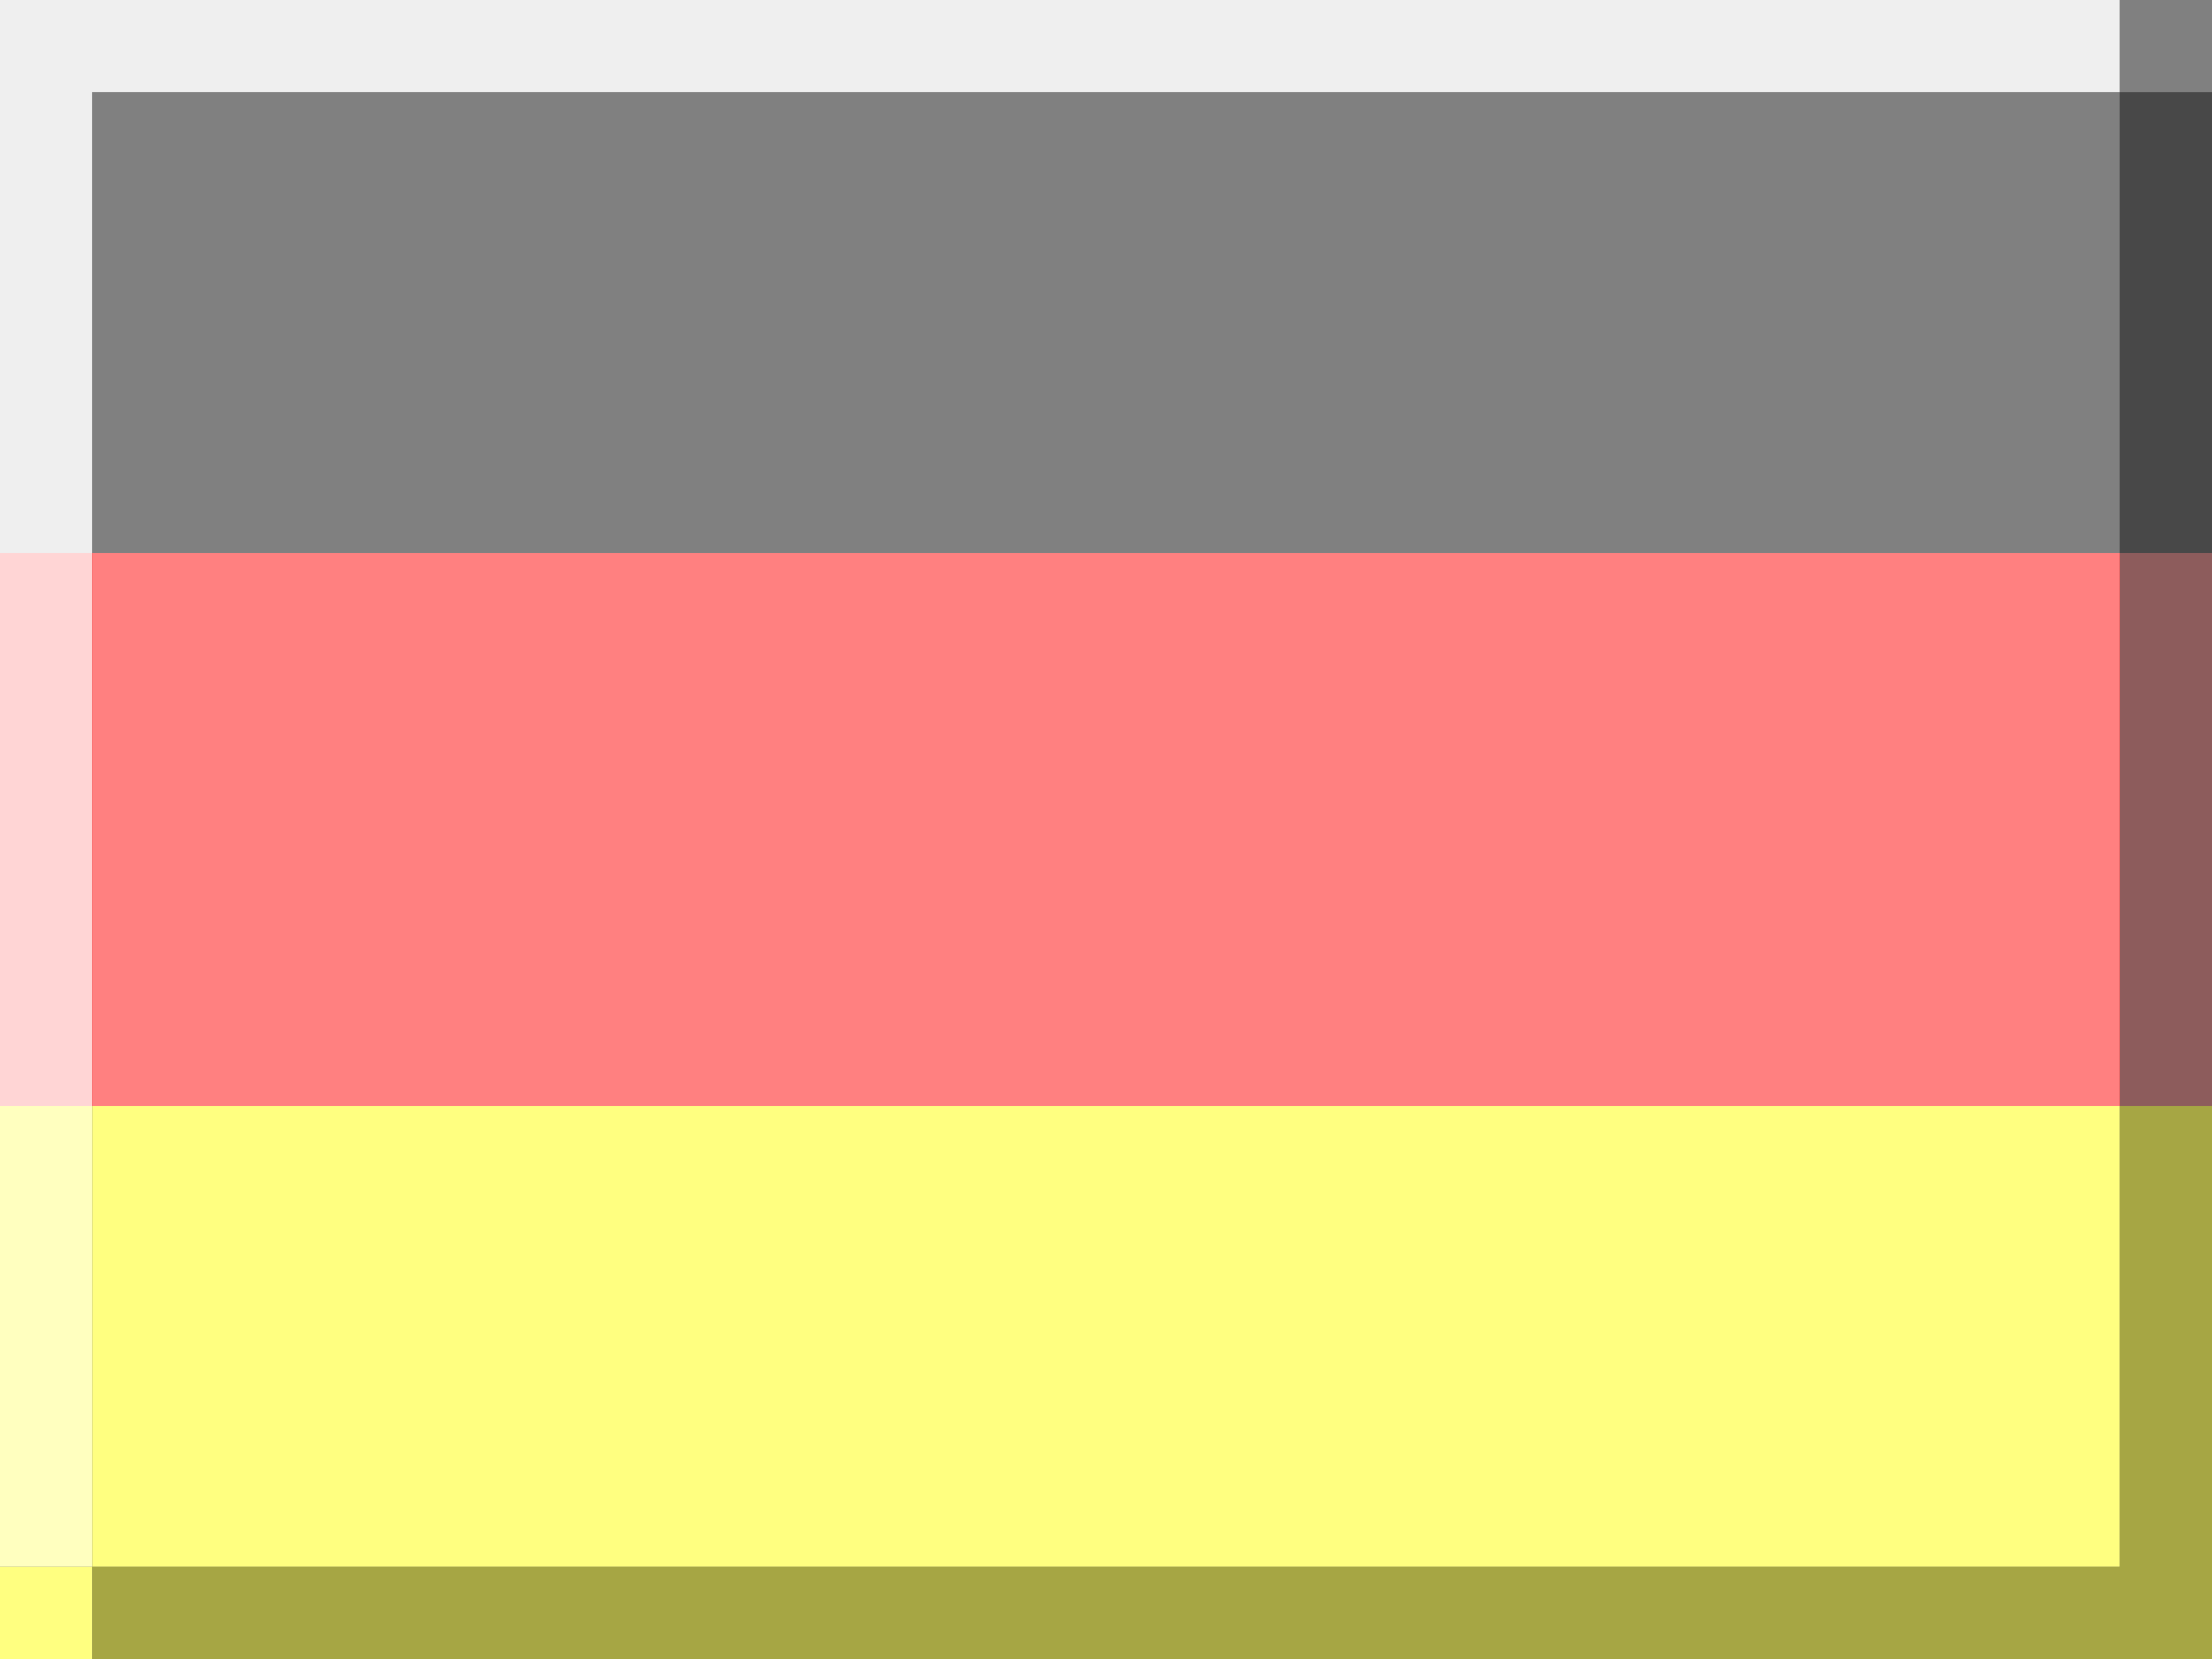<svg width="24" height="18" viewBox="0 0 24 18" fill="none" xmlns="http://www.w3.org/2000/svg">
<rect x="0" y="0" width="24" height="18" fill="#333333" stroke="none"/>
<g clip-path="url(#clip0_52_48)">
<path d="M1 6V1H23V6H1Z" fill="#808080"/>
<path d="M1 6H0V0H23V1H1V6Z" fill="#EFEFEF"/>
<path d="M23 1V6H24V1H23Z" fill="#484848"/>
<path d="M1 12V6H23V12H1Z" fill="#FF0000"/>
<path d="M1 6H0V12H1V6Z" fill="#FFD5D5"/>
<path d="M1 6H23V12H1V6Z" fill="#FF8080"/>
<path d="M1 17V12H23V17H1Z" fill="#FFFF80"/>
<path d="M1 12H0V17H1V12Z" fill="#FFFFBF"/>
<path d="M1 17V18H24V12H23V17H1Z" fill="#A6A644"/>
<path d="M1 18H0V17H1V18Z" fill="#FFFF80"/>
<path d="M23 0H24V1H23V0Z" fill="#808080"/>
<path d="M23 12H24V6H23V12Z" fill="#8D5C5C"/>
</g>
<defs>
<clipPath id="clip0_52_48">
<rect width="24" height="18" fill="white"/>
</clipPath>
</defs>
</svg>
